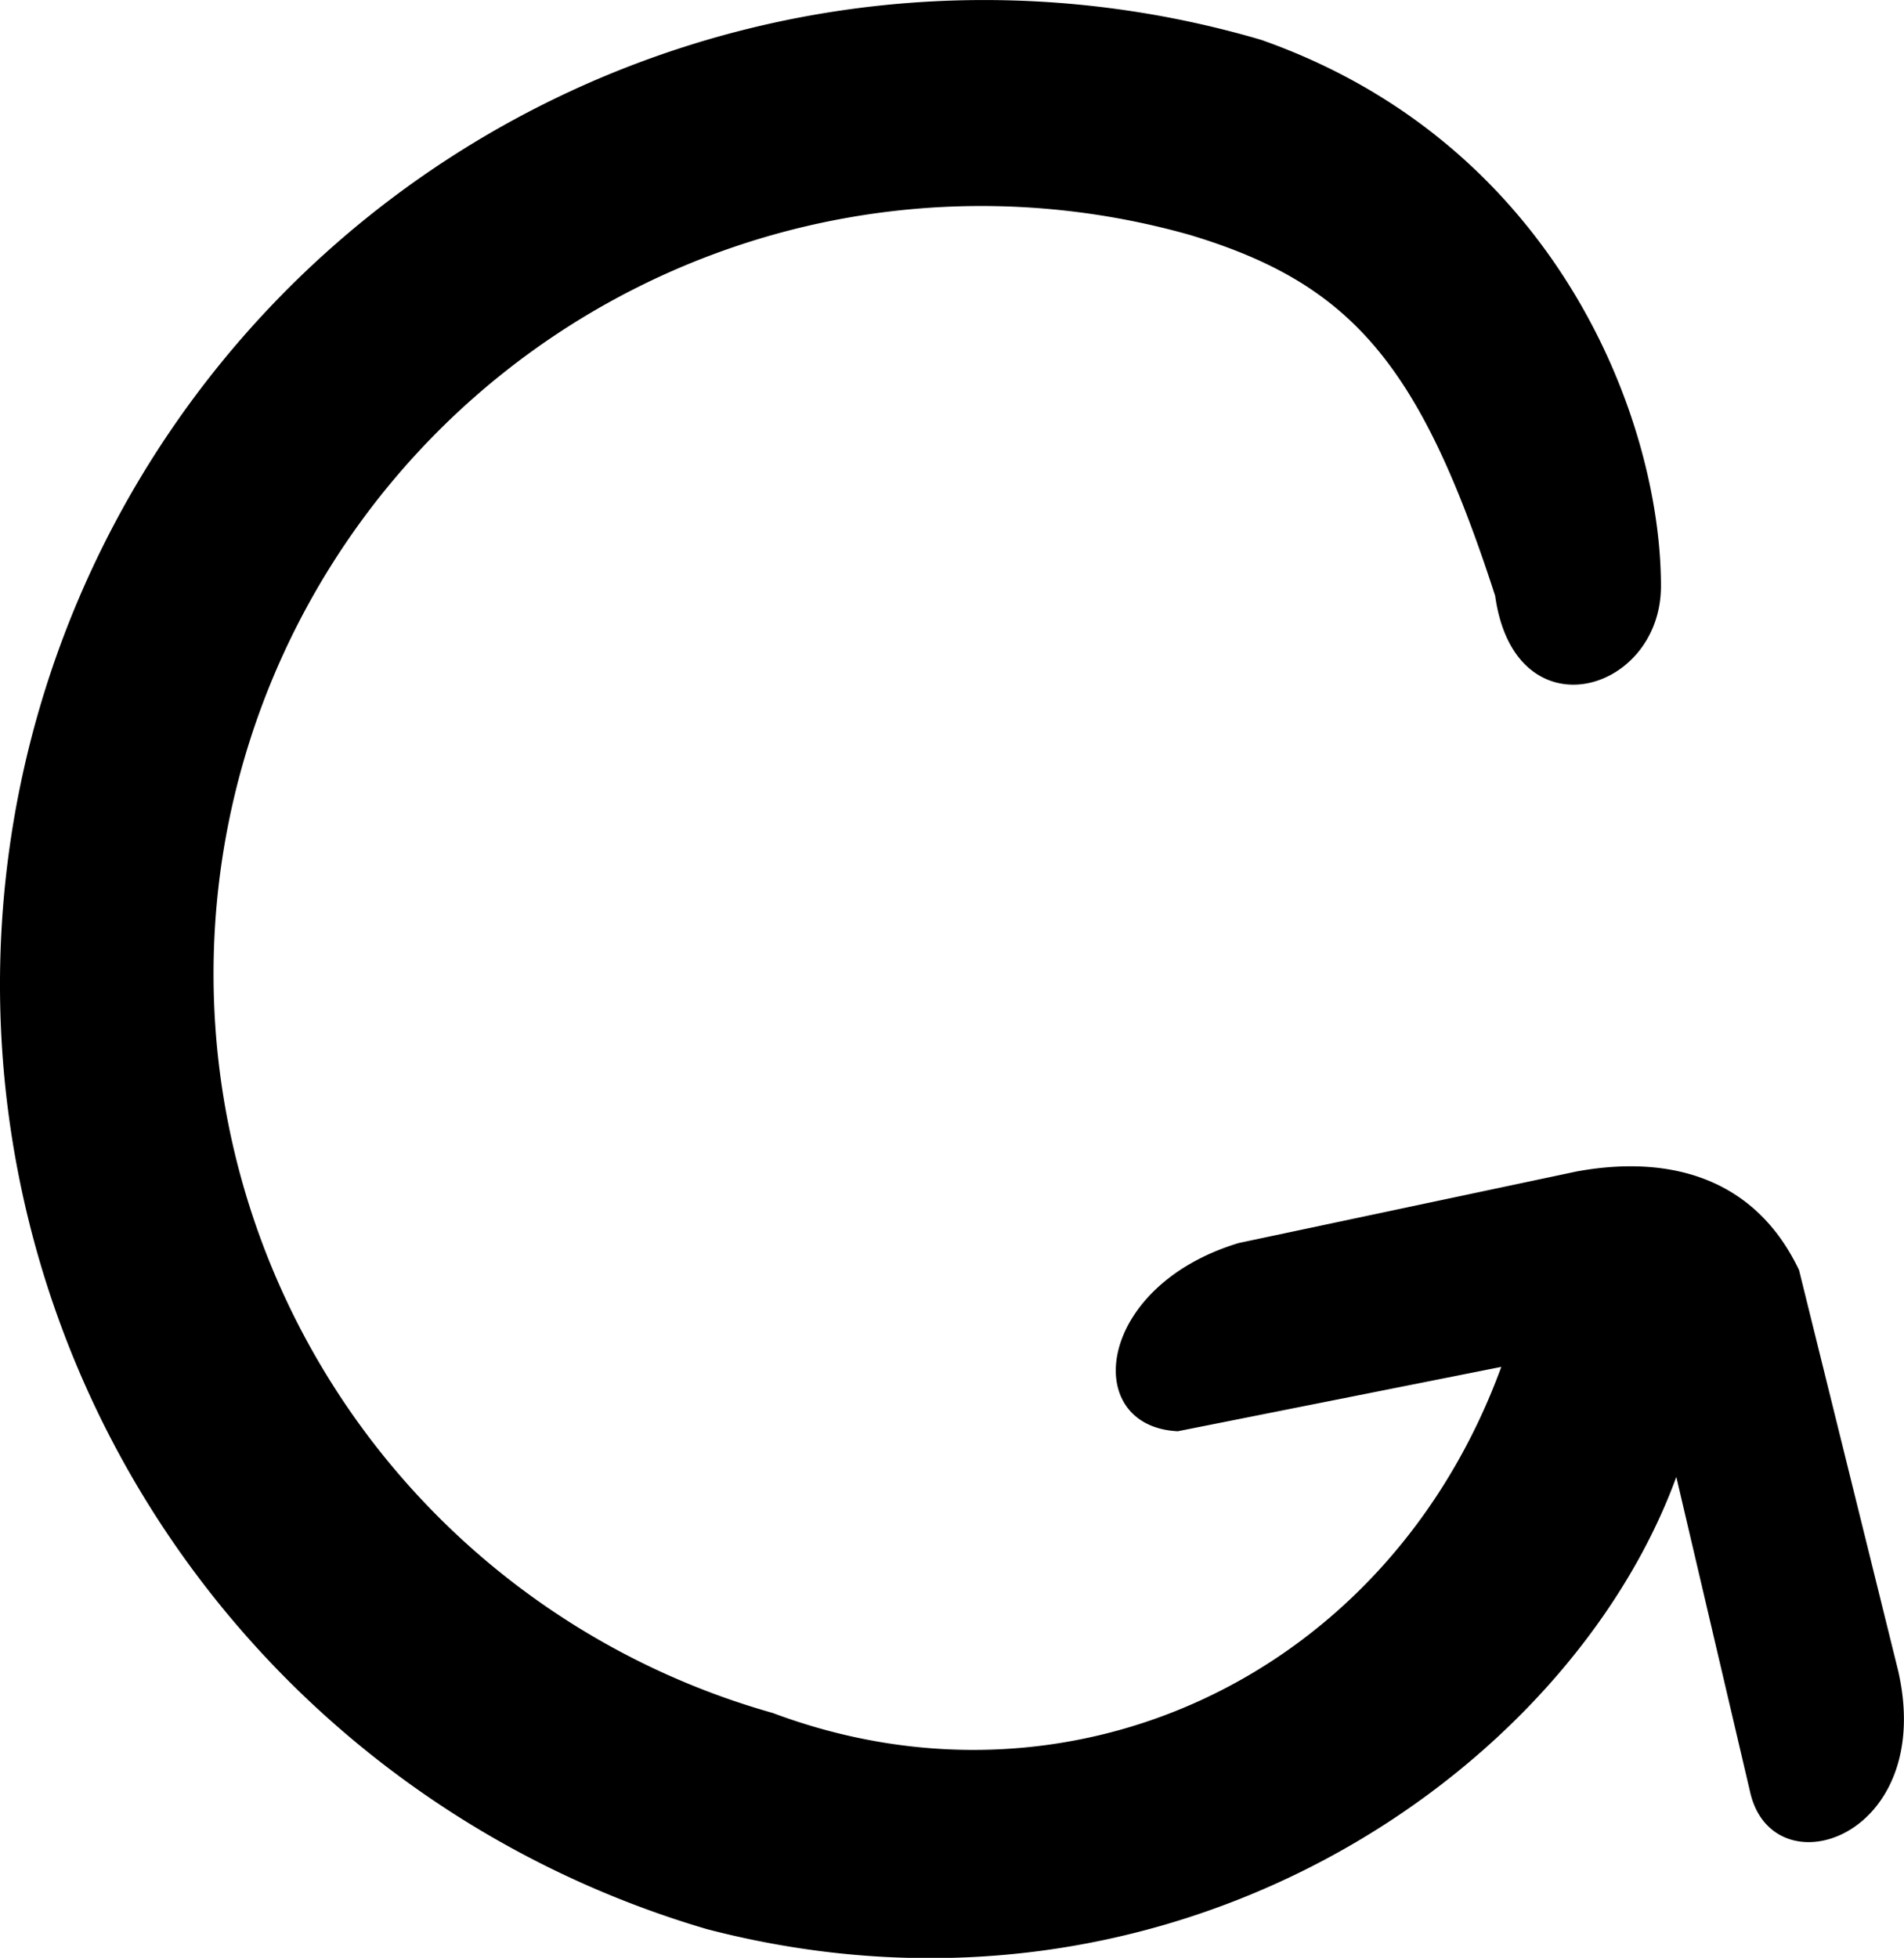 <svg xmlns="http://www.w3.org/2000/svg" viewBox="0.862 0.373 23.29 23.94">
	<path d="M 20.145 14.698 L 16.016 15.572 C 14.258 16.101 14.081 17.816 15.269 17.874 L 19.226 17.087 C 17.848 20.857 13.967 22.686 10.314 21.319 A 2.42 2.42 99 0 1 15.414 3.245 C 17.402 3.842 18.237 4.836 19.151 7.659 C 19.39 9.369 21.179 8.852 21.179 7.54 C 21.179 5.512 19.907 2.132 16.288 0.86 A 2.42 2.42 99 0 0 9.512 23.963 C 15.175 25.434 20.037 22.07 21.367 18.433 L 22.268 22.278 C 22.538 23.507 24.548 22.855 24.081 20.804 L 22.868 15.903 C 22.313 14.739 21.236 14.497 20.145 14.698" fill="#000000"/>
</svg>